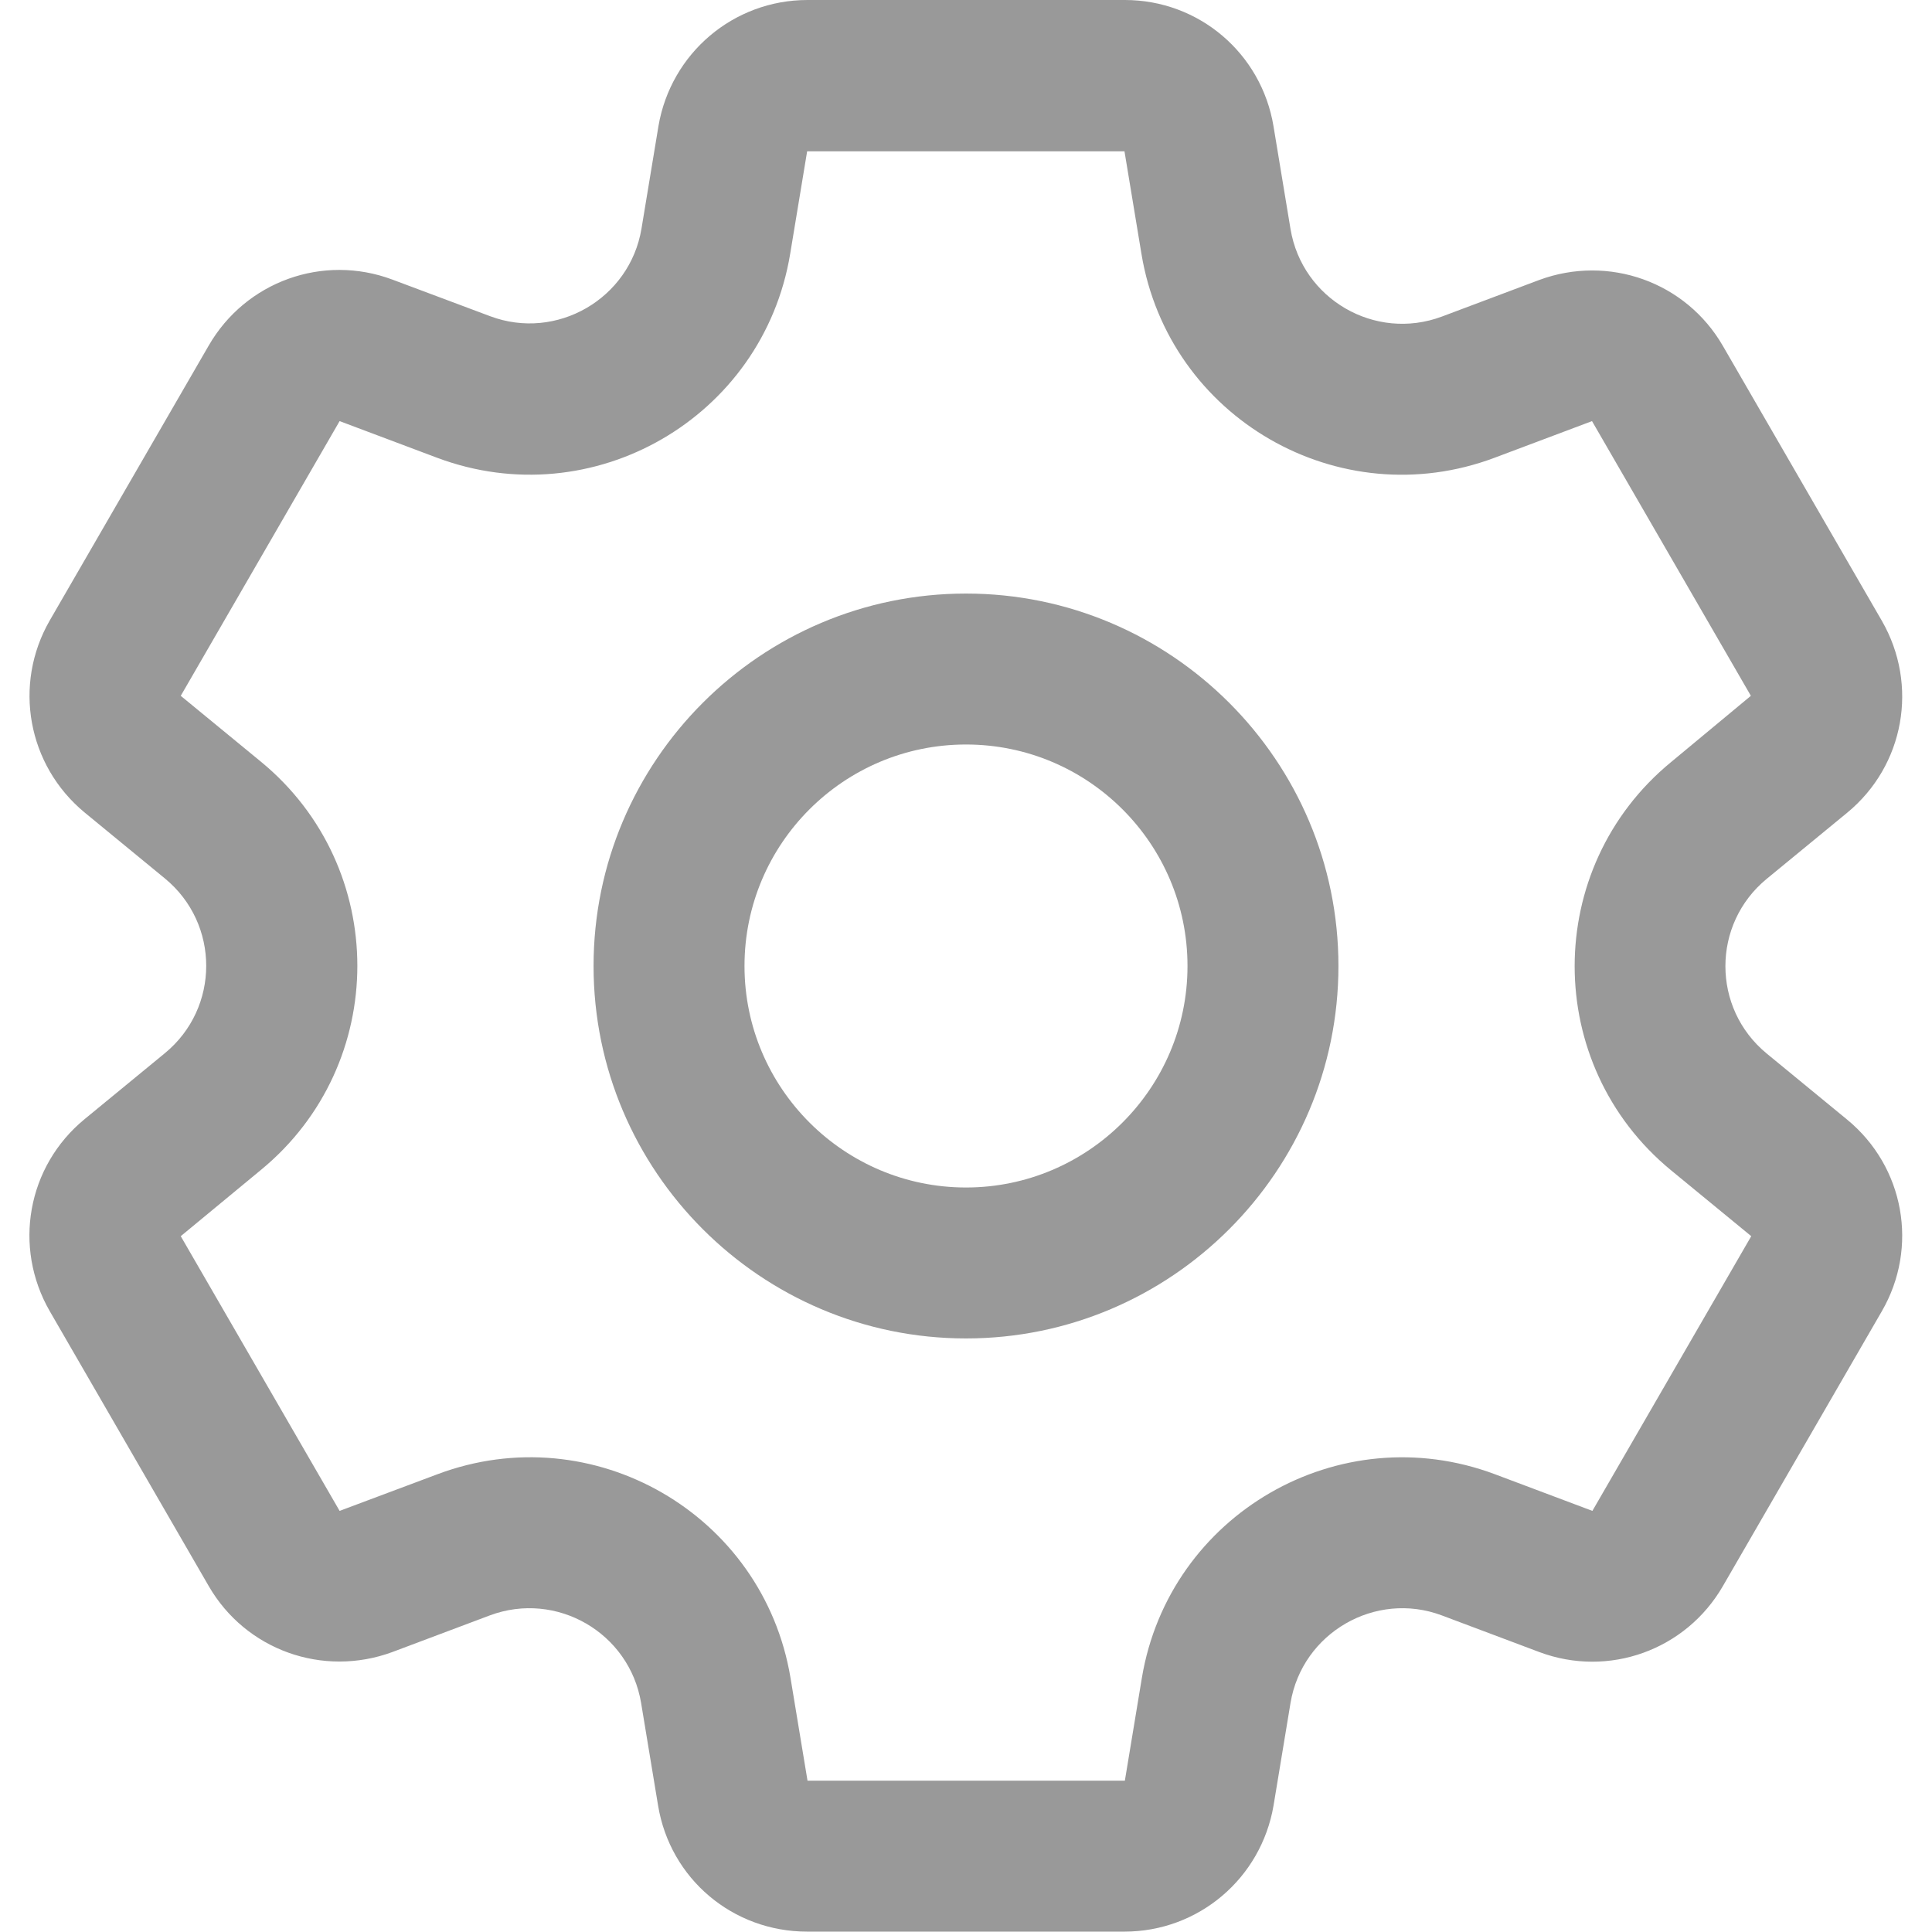 <?xml version="1.0" encoding="utf-8"?>
<!-- Generator: Adobe Illustrator 26.5.0, SVG Export Plug-In . SVG Version: 6.00 Build 0)  -->
<svg class="icono" version="1.1" id="Capa_1" xmlns="http://www.w3.org/2000/svg" xmlns:xlink="http://www.w3.org/1999/xlink" x="0px" y="0px"
	 viewBox="0 0 512 512" style="enable-background:new 0 0 512 512; " xml:space="preserve">
<style type="text/css">
	.st0{fill:#CC3333;}
	.st1{fill:#6600FF;}
	.st2{fill:#339933;}
	.st3{fill:#A360FF;}
	.st4{fill:#7900FF;}
	.st5{fill:#999999;}
	.st6{fill:#FFFFFF;}
	.st7{fill:#CCCCCC;}
	.st8{fill:#666666;}
	.st9{fill:#914DFD;}
	.st10{fill:#A166FD;}
	.st11{fill:#D1B0FF;}
	.st12{fill:#E0CCFF;}
	.st13{fill:#A366FF;}
	.st14{fill:#944DFF;}
	.st15{fill:#F2F2F2;}
	.st16{clip-path:url(#SVGID_00000054263954597163003680000005981371492046736306_);}
	.st17{clip-path:url(#SVGID_00000044160830514009702400000011244604674150769027_);}
	.st18{clip-path:url(#SVGID_00000049918713795487378530000007826439151415287206_);}
	.st19{clip-path:url(#SVGID_00000092445669481924096390000000232564816935552128_);}
	.st20{clip-path:url(#SVGID_00000147916008053779636220000010705001507287545487_);}
	.st21{clip-path:url(#SVGID_00000015335033635025327240000015781200268656999071_);}
	.st22{clip-path:url(#SVGID_00000117641639245353044320000006501915514325047212_);}
	.st23{clip-path:url(#SVGID_00000164479644179140482160000017285329572444842651_);}
	.st24{clip-path:url(#SVGID_00000000186838619682282310000015430393538835244929_);}
	.st25{clip-path:url(#SVGID_00000181064788076268903530000001917131923557106616_);}
	.st26{clip-path:url(#SVGID_00000069388935009293190160000012086765808897071026_);}
	.st27{clip-path:url(#SVGID_00000005962603425042641600000006962325487489620158_);}
	.st28{clip-path:url(#SVGID_00000119824130053013125160000015979547919273118359_);}
	.st29{clip-path:url(#SVGID_00000003093163847137843490000011725837511774769047_);}
	.st30{clip-path:url(#SVGID_00000177444324420845364090000006472054338625722045_);}
	.st31{clip-path:url(#SVGID_00000152241272708505775470000011659055565922413238_);}
	.st32{clip-path:url(#SVGID_00000062872065598143371090000011417615435983063681_);}
	.st33{clip-path:url(#SVGID_00000072250811317872225740000002790030781947615420_);}
	.st34{clip-path:url(#SVGID_00000060711983601823696160000015062982075052537252_);}
	.st35{clip-path:url(#SVGID_00000081646454262287401460000005905323192426716073_);}
	.st36{clip-path:url(#SVGID_00000164515889024647807310000015304629440244202917_);}
	.st37{clip-path:url(#SVGID_00000069394610148371634570000002071568052430903709_);}
	.st38{clip-path:url(#SVGID_00000155865750699251268870000001768094943259543695_);}
	.st39{clip-path:url(#SVGID_00000098942295501159367310000001870383129308473520_);}
	.st40{clip-path:url(#SVGID_00000078723914853328586840000014943372089411063475_);}
	svg:hover{fill: red;transition-duration:1s;cursor:pointer;}
</style>
<g>
	<path class="st5" d="M489.5,296.7L489.5,296.7l-21.3-17.5c-14.6-12-14.6-34.3,0-46.3l21.3-17.5c15.2-12.5,19-33.9,9.2-50.9
		l-42.1-72.8c-9.8-17-30.3-24.3-48.7-17.5l-25.8,9.7c-17.7,6.6-37-4.6-40.1-23.2l-4.5-27.2C334.3,14.1,317.7,0,298.1,0h-84.1
		c-19.6,0-36.2,14.1-39.5,33.4L170,60.6c-3.1,18.6-22.5,29.8-40.1,23.2L104,74.1c-18.4-6.9-38.9,0.5-48.7,17.5l-42.1,72.8
		c-9.8,17-5.9,38.4,9.2,50.9l21.3,17.5c14.6,12,14.6,34.3,0,46.3l-21.3,17.5c-15.2,12.5-19,33.9-9.2,50.9l42.1,72.8
		c9.8,17,30.3,24.3,48.7,17.5l25.8-9.7c17.7-6.6,37,4.6,40.1,23.2l4.5,27.2c3.2,19.4,19.8,33.4,39.5,33.4h84.1
		c19.6,0,36.2-14.1,39.5-33.4l4.5-27.2c3.1-18.6,22.5-29.8,40.1-23.2l25.8,9.7c18.4,6.9,38.9-0.5,48.7-17.5l42.1-72.8
		C508.5,330.6,504.7,309.2,489.5,296.7z M422,400.4l-25.8-9.7c-41.3-15.5-86.4,10.6-93.6,54l-4.5,27.2h-84.1l-4.5-27.2
		c-7.2-43.5-52.4-69.5-93.6-54L90,400.4l-42.1-72.8L69.2,310c34-28,34-80.1,0-108.1l-21.3-17.5L90,111.6l25.8,9.7
		c41.3,15.5,86.4-10.6,93.6-54l4.5-27.2h84.1l4.5,27.2c7.2,43.5,52.4,69.5,93.6,54l25.8-9.7l42.1,72.8c0,0,0,0,0,0L442.8,202
		c-34,28-34,80.1,0,108.1l21.3,17.5L422,400.4z"/>
	<path class="st5" d="M256,157.3c-54.4,0-98.7,44.3-98.7,98.7s44.3,98.7,98.7,98.7s98.7-44.3,98.7-98.7S310.4,157.3,256,157.3z
		 M256,314.7c-32.3,0-58.7-26.3-58.7-58.7s26.3-58.7,58.7-58.7s58.7,26.3,58.7,58.7S288.3,314.7,256,314.7z"/>
</g>
</svg>

